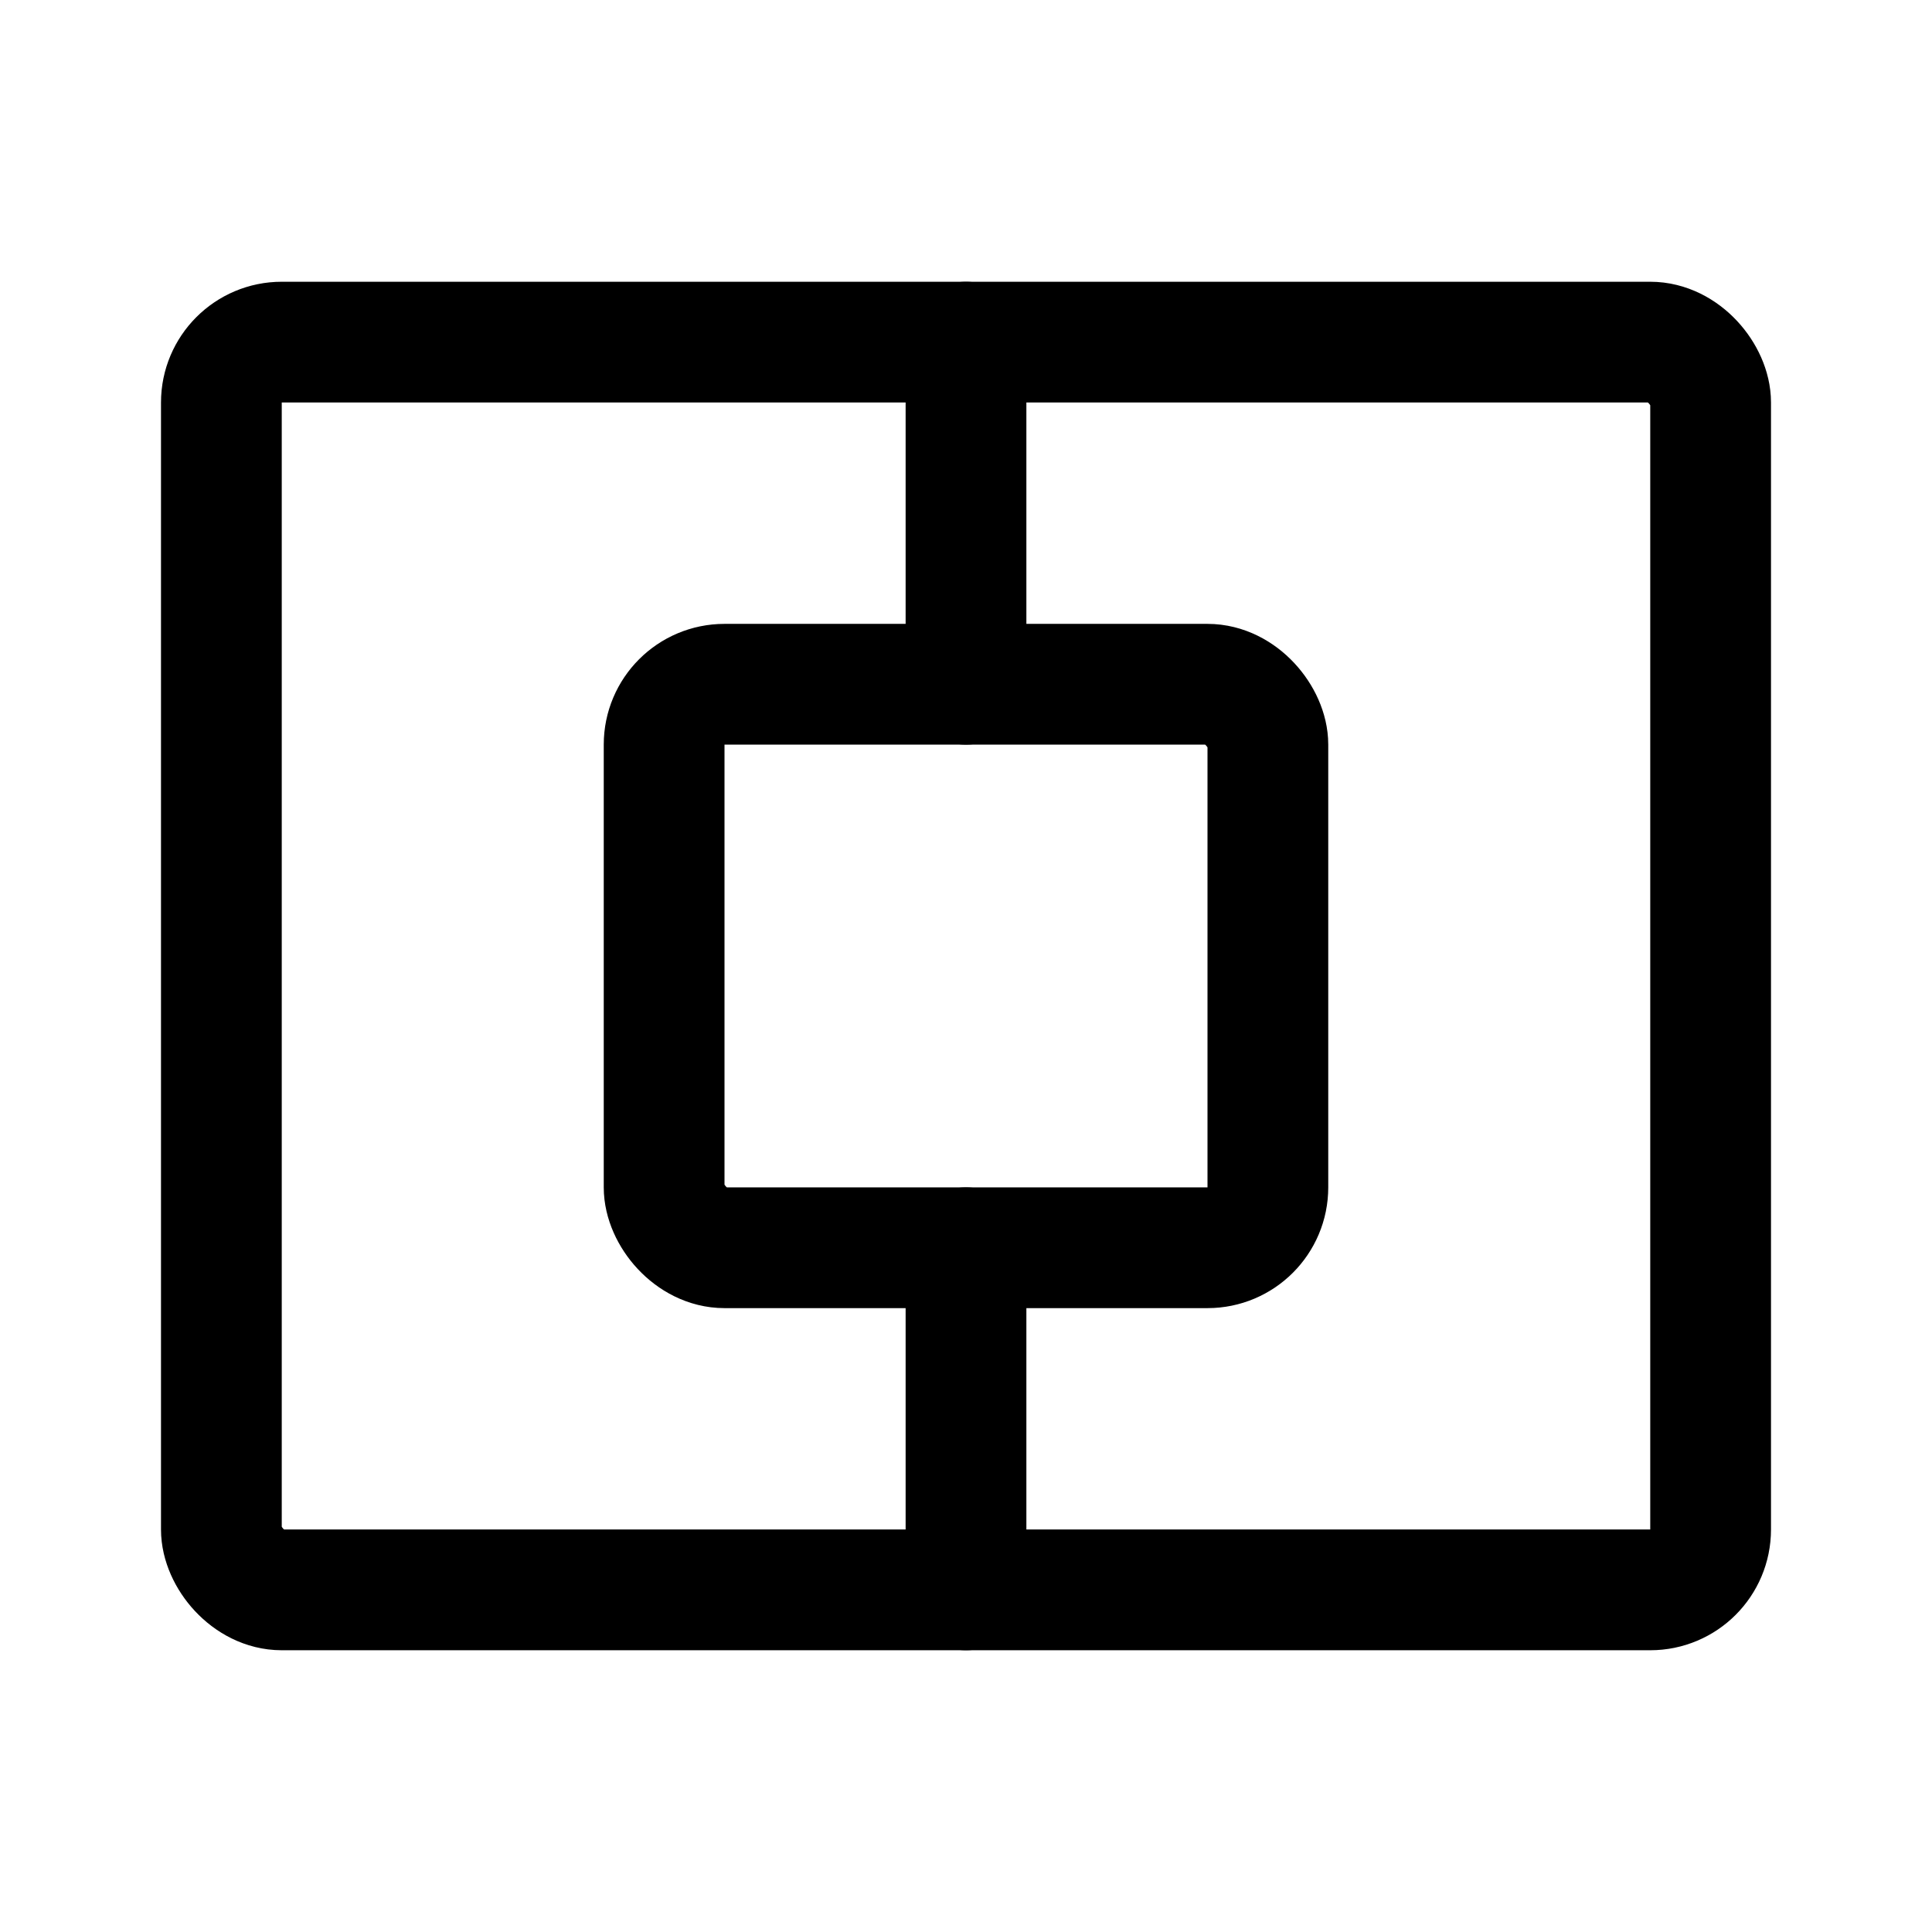 <svg width="76" height="76" viewBox="0 0 192 192" fill="none" xmlns="http://www.w3.org/2000/svg"><rect x="22" y="34" width="148" height="124" rx="6" stroke="#000" stroke-width="12" stroke-linecap="round" stroke-linejoin="round"/><rect x="66" y="68" width="60" height="56" rx="6" stroke="#000" stroke-width="12" stroke-linecap="round" stroke-linejoin="round"/><path d="M96 34v34m0 56v34" stroke="#000" stroke-width="12" stroke-linecap="round" stroke-linejoin="round"/></svg>
